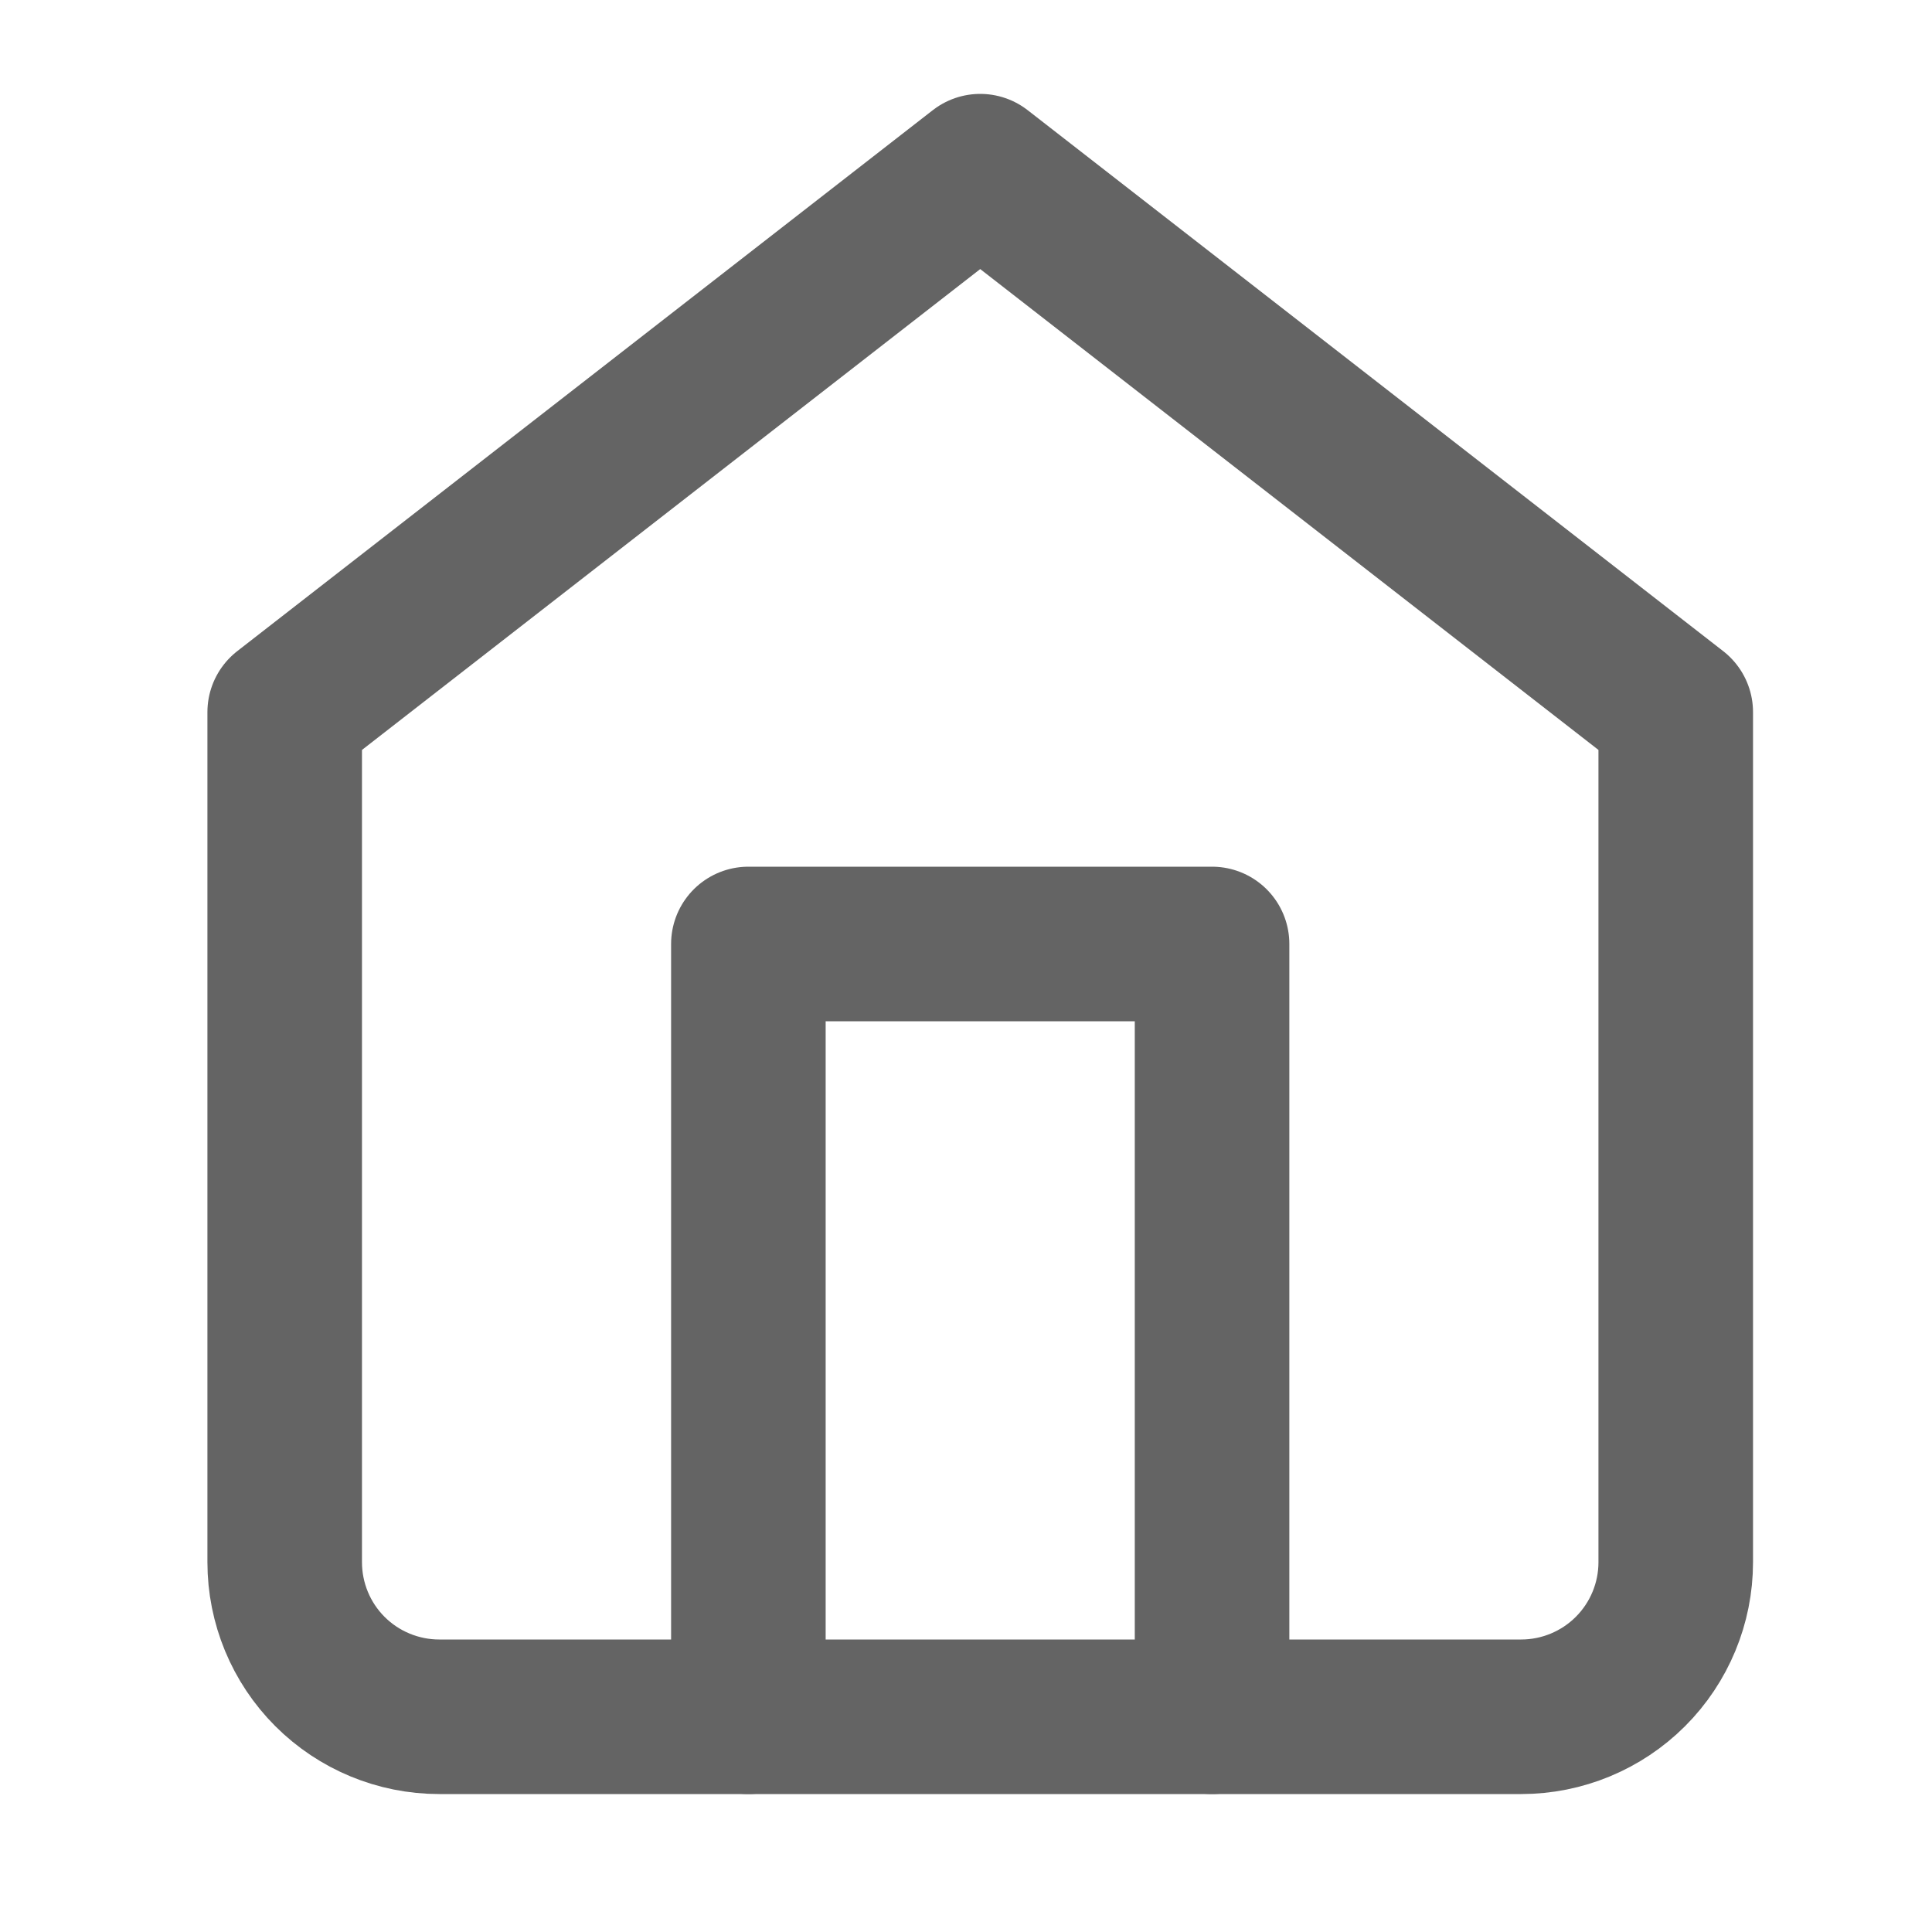 <svg width="25" height="25" viewBox="0 0 25 25" fill="none" xmlns="http://www.w3.org/2000/svg">
<path d="M3.684 9.215L12.684 2.215L21.684 9.215V20.215C21.684 20.745 21.473 21.254 21.098 21.629C20.723 22.004 20.214 22.215 19.684 22.215H5.684C5.153 22.215 4.644 22.004 4.269 21.629C3.894 21.254 3.684 20.745 3.684 20.215V9.215Z" stroke="#646464" stroke-width="2" stroke-linecap="round" stroke-linejoin="round"/>
<path d="M9.684 22.215V12.215H15.684V22.215" stroke="#646464" stroke-width="2" stroke-linecap="round" stroke-linejoin="round"/>
</svg>
